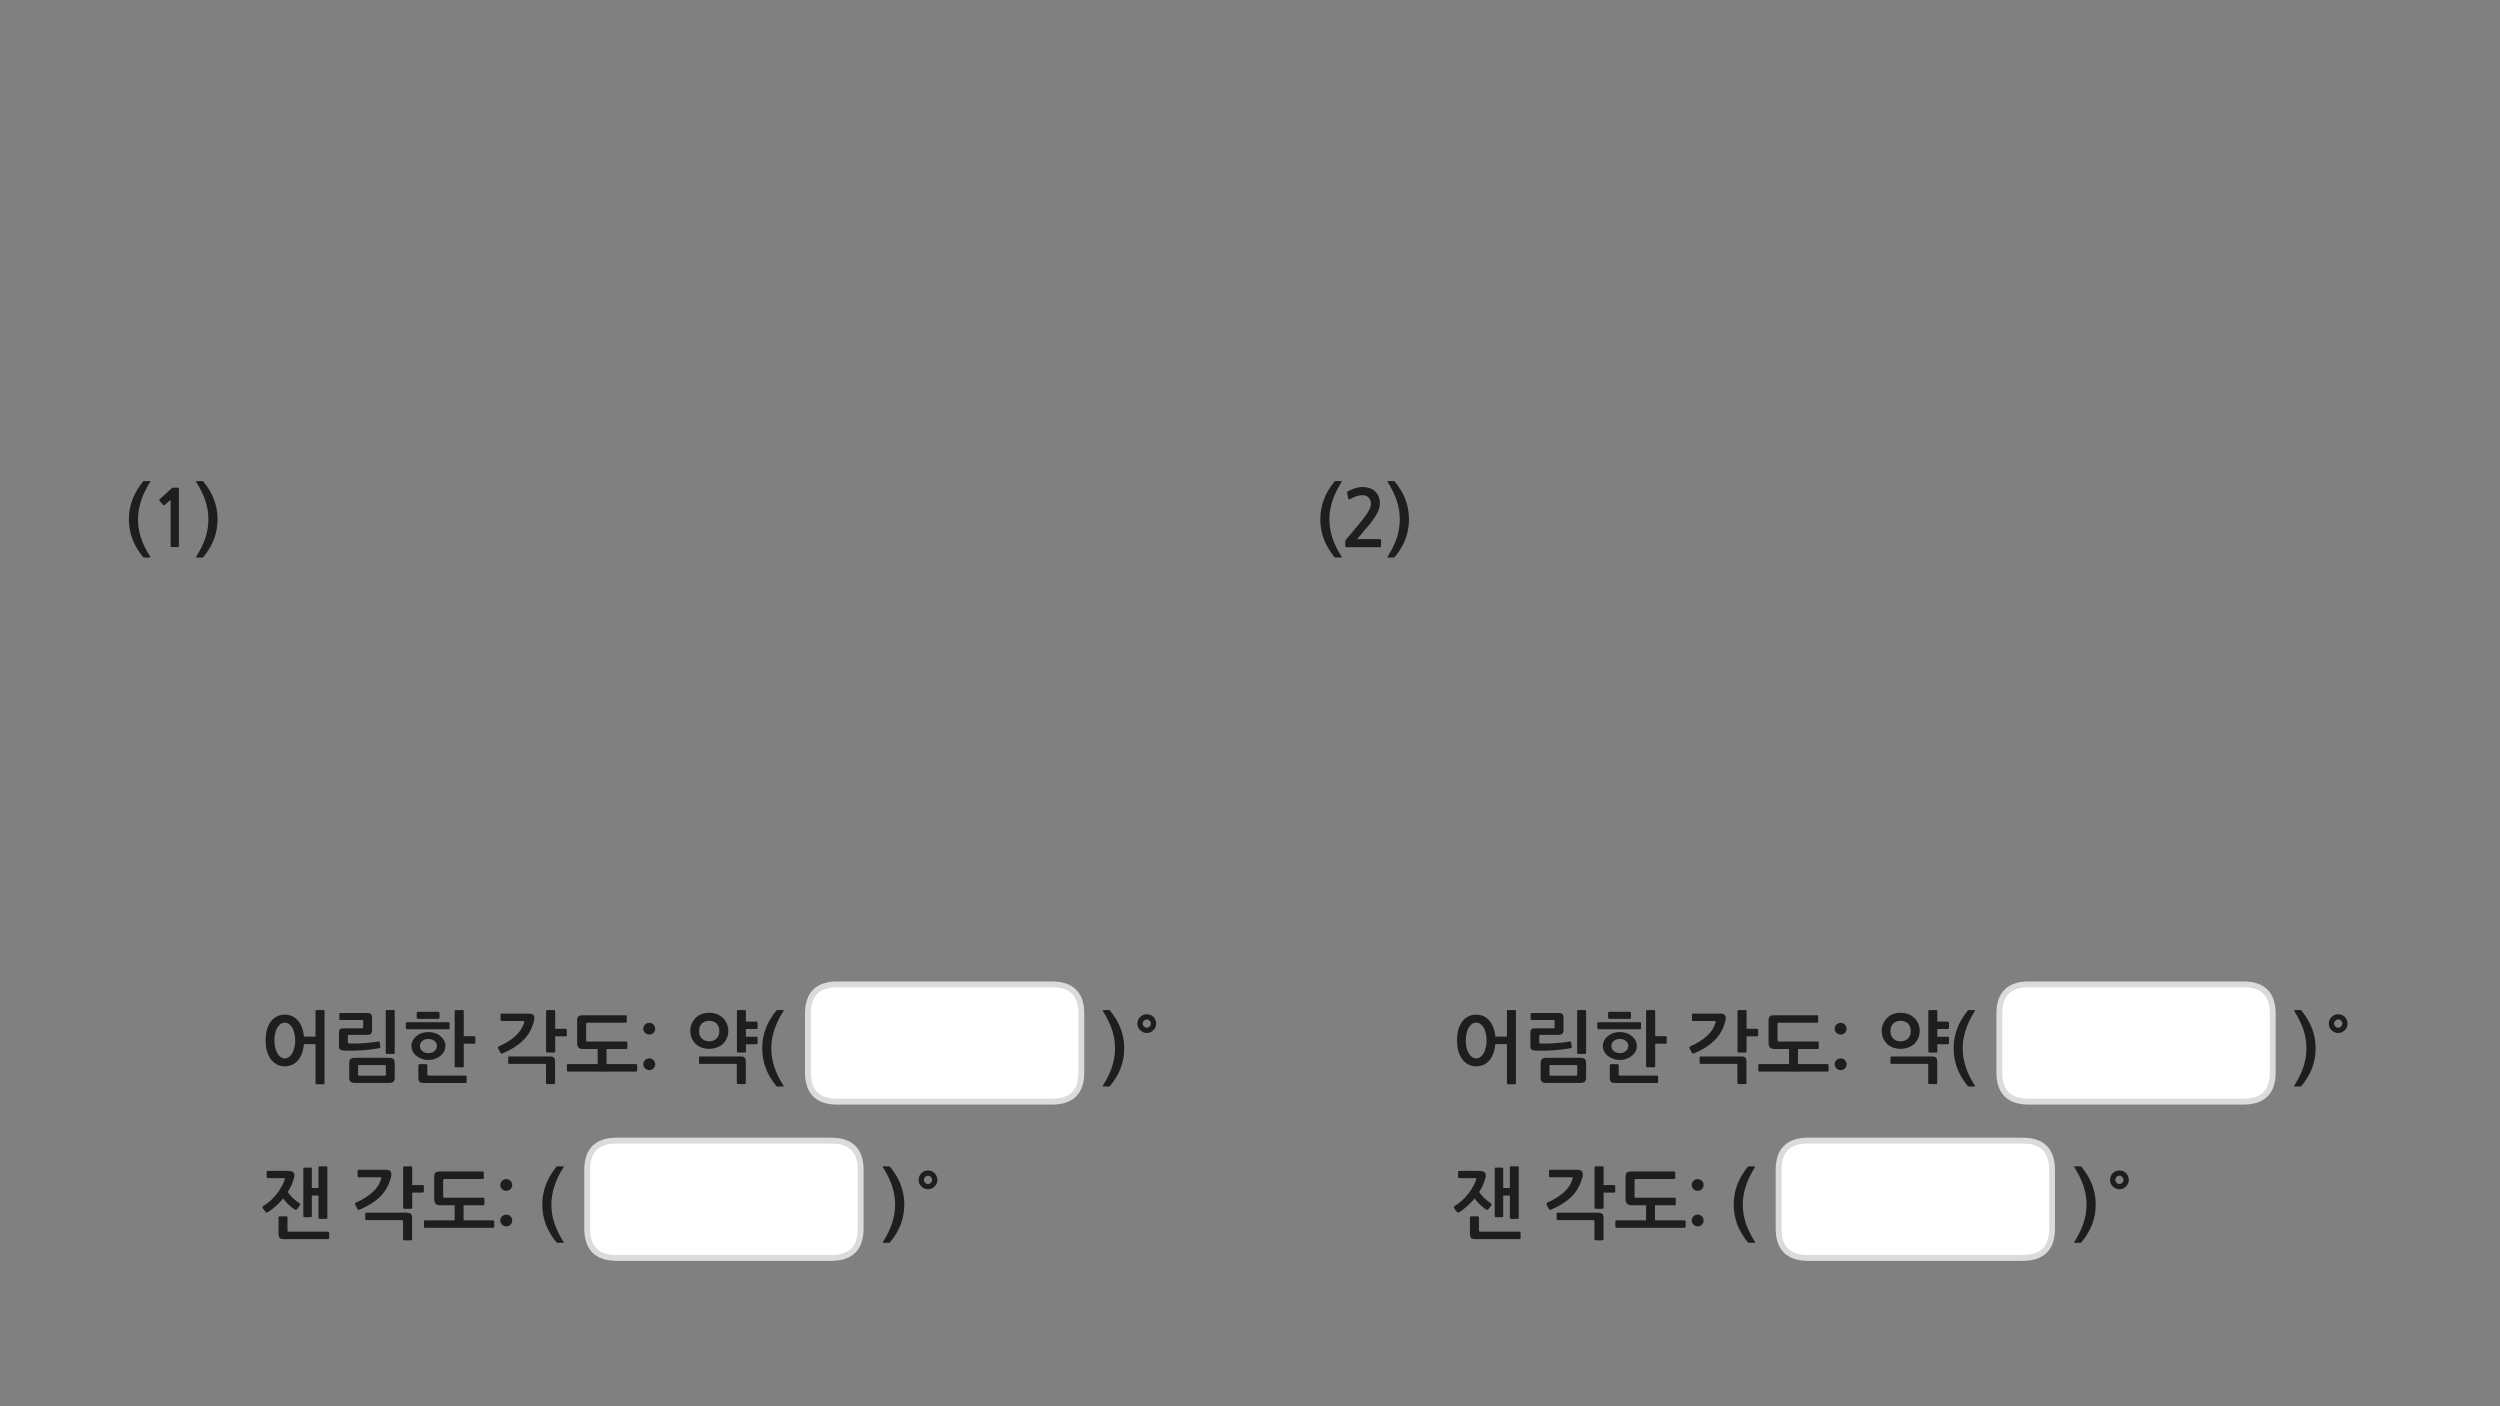 
<svg xmlns="http://www.w3.org/2000/svg" version="1.1" xmlns:xlink="http://www.w3.org/1999/xlink" preserveAspectRatio="none" x="0px" y="0px" width="1280px" height="720px" viewBox="0 0 1280 720">
<rect x="0" y="0" width="1280" height="720" fill="#808080" stroke="none"/>
<defs>
<g id="Layer4_0_FILL">
<path fill="#1E1E1E" stroke="none" d="
M 1062.3 597.15
Q 1061.8 597.15 1062.05 597.6 1065.25 602.65 1066.8 607.35 1068.3 612.05 1068.3 616.75 1068.3 621.45 1066.8 626.1 1065.3 630.8 1062.05 635.85 1061.95 636 1062 636.15 1062 636.3 1062.3 636.3
L 1065.25 636.3
Q 1065.6 636.3 1065.8 635.95 1069.6 631.3 1071.3 626.55 1073 621.8 1073 616.75 1073 611.65 1071.3 606.95 1069.6 602.2 1065.8 597.5 1065.6 597.15 1065.25 597.15
L 1062.3 597.15
M 867.05 622.8
Q 866.15 623.7 866.15 624.85 866.15 626.1 867.05 627 867.95 627.9 869.25 627.9 870.5 627.9 871.4 627 872.25 626.1 872.25 624.85 872.25 623.7 871.4 622.8 870.5 621.9 869.25 621.9 867.95 621.9 867.05 622.8
M 871.4 608.8
Q 872.25 607.9 872.25 606.75 872.25 605.5 871.4 604.6 870.5 603.7 869.25 603.7 867.95 603.7 867.05 604.6 866.15 605.5 866.15 606.75 866.15 607.9 867.05 608.8 867.95 609.7 869.25 609.7 870.5 609.7 871.4 608.8
M 895.35 597.15
Q 895.05 597.15 894.8 597.5 891.05 602.2 889.35 606.95 887.65 611.65 887.65 616.75 887.65 621.8 889.35 626.55 891.05 631.3 894.8 635.95 895.05 636.3 895.35 636.3
L 898.3 636.3
Q 898.6 636.3 898.65 636.15 898.7 636 898.55 635.85 895.3 630.8 893.8 626.1 892.3 621.45 892.3 616.75 892.3 612.05 893.85 607.35 895.35 602.65 898.55 597.6 898.85 597.15 898.3 597.15
L 895.35 597.15
M 858 616.5
L 858 613.75
Q 858 613.45 857.8 613.35 857.65 613.25 857.35 613.25
L 837.65 613.25
Q 837.2 613.25 837.05 613.1 836.9 612.9 836.9 612.55
L 836.9 604.35
Q 836.9 603.65 837.65 603.65
L 857.15 603.65
Q 857.7 603.65 857.7 603.1
L 857.7 600.3
Q 857.7 599.8 857.15 599.8
L 835.2 599.8
Q 833.65 599.8 833 600.35 832.3 600.9 832.3 602.4
L 832.3 614.05
Q 832.3 615.5 833 616.3 833.75 617.1 835.35 617.1
L 842.8 617.1 842.8 624.8 827.65 624.8
Q 827.35 624.8 827.2 624.95 827.05 625.15 827.05 625.4
L 827.05 628.05
Q 827.05 628.25 827.2 628.45 827.35 628.65 827.65 628.65
L 862.45 628.65
Q 862.65 628.65 862.85 628.45 863.05 628.25 863.05 628.05
L 863.05 625.4
Q 863.05 625.2 862.85 625 862.65 624.8 862.45 624.8
L 847.35 624.8 847.35 617.1 857.5 617.1
Q 857.7 617.1 857.85 616.95 858 616.8 858 616.5
M 821.05 597.7
Q 821.05 597.15 820.45 597.15
L 816.95 597.15
Q 816.75 597.15 816.55 597.3 816.4 597.45 816.4 597.7
L 816.4 618.3
Q 816.4 618.55 816.55 618.7 816.75 618.9 816.95 618.9
L 820.45 618.9
Q 821.05 618.9 821.05 618.35
L 821.05 610.6 826.4 610.6
Q 826.65 610.6 826.85 610.45 827 610.3 827 610.1
L 827 607.3
Q 827 607.1 826.85 606.95 826.65 606.75 826.4 606.75
L 821.05 606.75 821.05 597.7
M 797.15 624.6
Q 797.35 624.7 797.55 624.7
L 815.6 624.7
Q 816.05 624.7 816.2 624.85 816.35 624.95 816.35 625.4
L 816.35 634.5
Q 816.35 634.7 816.55 634.85 816.75 635.05 817 635.05
L 820.4 635.05
Q 820.6 635.05 820.8 634.85 821 634.7 821 634.5
L 821 623.7
Q 821 622.15 820.4 621.5 819.8 620.9 818.3 620.9
L 797.55 620.9
Q 797.35 620.9 797.15 621 797 621.1 797 621.4
L 797 624.25
Q 797 624.45 797.15 624.6
M 804.5 602.75
Q 805.25 602.75 805.25 603 805.25 603.25 805.05 603.9 803.95 607.55 800.6 610.55 797.2 613.55 792.3 615.7 791.85 615.9 791.8 616.2 791.75 616.5 791.9 616.85
L 792.95 618.9
Q 793.25 619.7 794.2 619.3 800.55 616.65 804.5 612.8 808.5 608.9 810 603.4 810.05 603.25 810.15 603 810.2 602.75 810.25 602.45 810.3 602.1 810.35 601.85 810.4 601.5 810.4 601.35 810.4 600.1 809.7 599.5 809 598.95 807.2 598.95
L 793.65 598.95
Q 793.1 598.95 793.1 599.5
L 793.1 602.15
Q 793.1 602.4 793.25 602.6 793.35 602.75 793.65 602.75
L 804.5 602.75
M 760.65 602.45
Q 760.75 602 760.75 601.65 760.75 599.5 757.4 599.5
L 747.05 599.5
Q 746.55 599.5 746.55 600.1
L 746.55 602.6
Q 746.55 602.85 746.7 603 746.85 603.2 747 603.2
L 755.2 603.2
Q 755.65 603.2 755.8 603.35 755.95 603.55 755.75 604.05 755.2 605.7 754.2 607.5 753.2 609.35 751.85 611.1 750.45 612.9 748.7 614.55 746.9 616.2 744.75 617.5 744.4 617.75 744.4 618.05 744.35 618.4 744.55 618.65
L 745.95 620.5
Q 746.2 620.85 746.55 620.8 746.9 620.75 747.2 620.6 749.35 619.25 751.3 617.45 753.3 615.65 755 613.6 755.55 614.4 756.3 615.25 757 616.05 757.8 616.8 758.6 617.55 759.4 618.2 760.2 618.8 760.75 619.2 761.55 619.7 762.1 619.05
L 763.45 617.25
Q 764 616.5 763.25 616.05 762.55 615.6 761.75 614.95 760.9 614.3 760.1 613.55 759.3 612.75 758.6 611.95 757.85 611.1 757.35 610.3 758.5 608.5 759.3 606.7 760.05 604.9 760.45 603.3 760.55 602.95 760.65 602.45
M 778.55 631.1
Q 778.55 630.95 778.35 630.75 778.15 630.6 778 630.6
L 757.9 630.6
Q 757.5 630.6 757.35 630.5 757.2 630.35 757.2 629.95
L 757.2 623.35
Q 757.2 623.15 757 622.95 756.85 622.75 756.55 622.75
L 753.15 622.75
Q 752.95 622.75 752.75 622.95 752.6 623.15 752.6 623.35
L 752.6 631.6
Q 752.6 633.15 753.2 633.8 753.8 634.45 755.6 634.45
L 778 634.45
Q 778.15 634.45 778.35 634.35 778.55 634.2 778.55 633.95
L 778.55 631.1
M 773.05 597.7
L 773.05 608.25 769.65 608.25 769.65 598.3
Q 769.65 597.8 769.15 597.8
L 765.85 597.8
Q 765.3 597.8 765.3 598.3
L 765.3 622.65
Q 765.3 623.2 765.85 623.2
L 769.15 623.2
Q 769.65 623.2 769.65 622.65
L 769.65 612.1 773.05 612.1 773.05 623.55
Q 773.05 624.05 773.6 624.05
L 777.05 624.05
Q 777.6 624.05 777.6 623.55
L 777.6 597.7
Q 777.6 597.15 777.05 597.15
L 773.6 597.15
Q 773.05 597.15 773.05 597.7
M 1007.95 517.15
Q 1007.65 517.15 1007.4 517.5 1003.65 522.2 1001.95 526.95 1000.25 531.65 1000.25 536.75 1000.25 541.8 1001.95 546.55 1003.65 551.3 1007.4 555.95 1007.65 556.3 1007.95 556.3
L 1010.9 556.3
Q 1011.2 556.3 1011.25 556.15 1011.3 556 1011.15 555.85 1007.9 550.8 1006.4 546.1 1004.9 541.45 1004.9 536.75 1004.9 532.05 1006.45 527.35 1007.95 522.65 1011.15 517.6 1011.45 517.15 1010.9 517.15
L 1007.95 517.15
M 1174.9 517.15
Q 1174.4 517.15 1174.65 517.6 1177.85 522.65 1179.4 527.35 1180.9 532.05 1180.9 536.75 1180.9 541.45 1179.4 546.1 1177.9 550.8 1174.65 555.85 1174.55 556 1174.6 556.15 1174.6 556.3 1174.9 556.3
L 1177.85 556.3
Q 1178.2 556.3 1178.4 555.95 1182.2 551.3 1183.9 546.55 1185.6 541.8 1185.6 536.75 1185.6 531.65 1183.9 526.95 1182.2 522.2 1178.4 517.5 1178.2 517.15 1177.85 517.15
L 1174.9 517.15
M 991.9 517.7
Q 991.9 517.15 991.35 517.15
L 987.8 517.15
Q 987.3 517.15 987.3 517.7
L 987.3 538.3
Q 987.3 538.9 987.8 538.9
L 991.35 538.9
Q 991.9 538.9 991.9 538.35
L 991.9 534.65 997.3 534.65
Q 997.5 534.65 997.7 534.5 997.9 534.35 997.9 534.1
L 997.9 531.3
Q 997.9 531.1 997.7 530.95 997.5 530.8 997.3 530.8
L 991.9 530.8 991.9 526.85 997.3 526.85
Q 997.5 526.85 997.7 526.65 997.9 526.5 997.9 526.3
L 997.9 523.55
Q 997.9 523.3 997.7 523.2 997.5 523.05 997.3 523.05
L 991.9 523.05 991.9 517.7
M 967.9 541.4
L 967.9 544.25
Q 967.9 544.45 968.05 544.6 968.25 544.7 968.45 544.7
L 986.5 544.7
Q 986.95 544.7 987.1 544.85 987.25 544.95 987.25 545.4
L 987.25 554.5
Q 987.25 554.7 987.4 554.85 987.6 555.05 987.9 555.05
L 991.3 555.05
Q 991.5 555.05 991.65 554.85 991.85 554.7 991.85 554.5
L 991.85 543.7
Q 991.85 542.15 991.3 541.5 990.7 540.9 989.2 540.9
L 968.45 540.9
Q 968.25 540.9 968.05 541 967.9 541.1 967.9 541.4
M 963.45 527.8
Q 963.45 529.8 964.15 531.5 964.9 533.2 966.15 534.45 967.4 535.65 969.15 536.3 970.9 537 973.1 537 975.25 537 977.05 536.3 978.85 535.65 980.15 534.45 981.45 533.2 982.15 531.5 982.9 529.8 982.9 527.8 982.9 525.9 982.15 524.15 981.45 522.45 980.15 521.2 978.85 519.95 977.05 519.25 975.25 518.55 973.1 518.55 970.9 518.55 969.15 519.25 967.4 519.95 966.15 521.2 964.9 522.45 964.15 524.15 963.45 525.9 963.45 527.8
M 967.9 527.9
Q 967.9 525.5 969.35 524.05 970.8 522.65 973.1 522.65 975.45 522.65 976.9 524.05 978.3 525.5 978.3 527.9 978.3 530.3 976.9 531.75 975.45 533.15 973.1 533.15 970.8 533.15 969.35 531.75 967.9 530.3 967.9 527.9
M 944.6 542.8
Q 943.7 541.9 942.45 541.9 941.15 541.9 940.25 542.8 939.35 543.7 939.35 544.85 939.35 546.1 940.25 547 941.15 547.9 942.45 547.9 943.7 547.9 944.6 547 945.45 546.1 945.45 544.85 945.45 543.7 944.6 542.8
M 944.6 524.6
Q 943.7 523.7 942.45 523.7 941.15 523.7 940.25 524.6 939.35 525.5 939.35 526.75 939.35 527.9 940.25 528.8 941.15 529.7 942.45 529.7 943.7 529.7 944.6 528.8 945.45 527.9 945.45 526.75 945.45 525.5 944.6 524.6
M 908.4 519.8
Q 906.85 519.8 906.2 520.35 905.5 520.9 905.5 522.4
L 905.5 534.05
Q 905.5 535.5 906.2 536.3 906.95 537.1 908.55 537.1
L 916 537.1 916 544.8 900.85 544.8
Q 900.55 544.8 900.4 544.95 900.25 545.15 900.25 545.4
L 900.25 548.05
Q 900.25 548.25 900.4 548.45 900.55 548.65 900.85 548.65
L 935.65 548.65
Q 935.85 548.65 936.05 548.45 936.25 548.25 936.25 548.05
L 936.25 545.4
Q 936.25 545.2 936.05 545 935.85 544.8 935.65 544.8
L 920.55 544.8 920.55 537.1 930.7 537.1
Q 930.9 537.1 931.05 536.95 931.2 536.8 931.2 536.5
L 931.2 533.75
Q 931.2 533.45 931 533.35 930.85 533.25 930.55 533.25
L 910.85 533.25
Q 910.4 533.25 910.25 533.1 910.1 532.9 910.1 532.55
L 910.1 524.35
Q 910.1 523.65 910.85 523.65
L 930.35 523.65
Q 930.9 523.65 930.9 523.1
L 930.9 520.3
Q 930.9 519.8 930.35 519.8
L 908.4 519.8
M 870.35 541
Q 870.2 541.1 870.2 541.4
L 870.2 544.25
Q 870.2 544.45 870.35 544.6 870.55 544.7 870.75 544.7
L 888.8 544.7
Q 889.25 544.7 889.4 544.85 889.55 544.95 889.55 545.4
L 889.55 554.5
Q 889.55 554.7 889.75 554.85 889.95 555.05 890.2 555.05
L 893.6 555.05
Q 893.8 555.05 894 554.85 894.2 554.7 894.2 554.5
L 894.2 543.7
Q 894.2 542.15 893.6 541.5 893 540.9 891.5 540.9
L 870.75 540.9
Q 870.55 540.9 870.35 541
M 889.75 517.3
Q 889.6 517.45 889.6 517.7
L 889.6 538.3
Q 889.6 538.55 889.75 538.7 889.95 538.9 890.15 538.9
L 893.65 538.9
Q 894.25 538.9 894.25 538.35
L 894.25 530.6 899.6 530.6
Q 899.85 530.6 900.05 530.45 900.2 530.3 900.2 530.1
L 900.2 527.3
Q 900.2 527.1 900.05 526.95 899.85 526.75 899.6 526.75
L 894.25 526.75 894.25 517.7
Q 894.25 517.15 893.65 517.15
L 890.15 517.15
Q 889.95 517.15 889.75 517.3
M 882.9 519.5
Q 882.2 518.95 880.4 518.95
L 866.85 518.95
Q 866.3 518.95 866.3 519.5
L 866.3 522.15
Q 866.3 522.4 866.45 522.6 866.55 522.75 866.85 522.75
L 877.7 522.75
Q 878.45 522.75 878.45 523 878.45 523.25 878.25 523.9 877.15 527.55 873.8 530.55 870.4 533.55 865.5 535.7 865.05 535.9 865 536.2 864.95 536.5 865.1 536.85
L 866.15 538.9
Q 866.45 539.7 867.4 539.3 873.75 536.65 877.7 532.8 881.7 528.9 883.2 523.4 883.25 523.25 883.35 523 883.4 522.75 883.45 522.45 883.5 522.1 883.55 521.85 883.6 521.5 883.6 521.35 883.6 520.1 882.9 519.5
M 848.4 554.5
Q 848.6 554.5 848.8 554.4 848.95 554.3 848.95 554.05
L 848.95 551.2
Q 848.95 551 848.8 550.85 848.6 550.7 848.4 550.7
L 829.55 550.7
Q 829.15 550.7 828.95 550.55 828.8 550.45 828.8 550.05
L 828.8 545.5
Q 828.8 545.3 828.65 545.1 828.45 544.85 828.2 544.85
L 824.75 544.85
Q 824.6 544.85 824.4 545.1 824.2 545.3 824.2 545.5
L 824.2 551.65
Q 824.2 553.25 824.8 553.9 825.45 554.5 827.25 554.5
L 848.4 554.5
M 818 526.8
Q 818.2 527 818.4 527
L 839.6 527
Q 839.85 527 840.05 526.85 840.2 526.65 840.2 526.35
L 840.2 523.95
Q 840.2 523.7 840.05 523.55 839.85 523.35 839.6 523.35
L 818.45 523.35
Q 818.25 523.35 818 523.55 817.8 523.75 817.8 523.95
L 817.8 526.3
Q 817.8 526.6 818 526.8
M 829.35 528.4
Q 827.55 528.4 825.95 528.95 824.4 529.5 823.2 530.5 822 531.45 821.35 532.75 820.65 534.05 820.65 535.5 820.65 537.05 821.35 538.35 822 539.65 823.2 540.6 824.4 541.55 825.95 542.1 827.5 542.7 829.3 542.7 831.15 542.7 832.75 542.1 834.35 541.55 835.5 540.6 836.7 539.65 837.4 538.35 838.05 537.05 838.05 535.5 838.05 534.05 837.4 532.75 836.7 531.45 835.5 530.5 834.35 529.5 832.75 528.95 831.15 528.4 829.35 528.4
M 829.35 539.2
Q 827.45 539.2 826.2 538.1 825 537.05 825 535.5 825 534.05 826.2 533 827.45 531.95 829.35 531.95 831.25 531.95 832.5 533 833.7 534.05 833.7 535.5 833.7 537.05 832.5 538.1 831.25 539.2 829.35 539.2
M 835.05 518.7
Q 835.05 518.45 834.85 518.25 834.65 518.05 834.4 518.05
L 823.95 518.05
Q 823.8 518.05 823.55 518.2 823.35 518.35 823.35 518.7
L 823.35 521.05
Q 823.35 521.3 823.55 521.5 823.8 521.65 823.95 521.65
L 834.4 521.65
Q 834.7 521.65 834.9 521.45 835.05 521.25 835.05 521
L 835.05 518.7
M 853.4 533.9
L 853.4 531.1
Q 853.4 530.9 853.25 530.7 853.05 530.55 852.8 530.55
L 847.45 530.55 847.45 517.7
Q 847.45 517.15 846.9 517.15
L 843.35 517.15
Q 842.8 517.15 842.8 517.7
L 842.8 545.95
Q 842.8 546.45 843.35 546.45
L 846.9 546.45
Q 847.45 546.45 847.45 545.95
L 847.45 534.4 852.8 534.4
Q 853.05 534.4 853.25 534.25 853.4 534.1 853.4 533.9
M 799.95 519.25
Q 799.4 518.65 797.8 518.65
L 784.25 518.65
Q 784.05 518.65 783.9 518.8 783.7 518.9 783.7 519.1
L 783.7 521.75
Q 783.7 521.95 783.9 522.1 784.05 522.25 784.25 522.25
L 795.4 522.25
Q 795.8 522.25 795.85 522.3 795.95 522.4 795.95 522.85
L 795.95 525.9
Q 795.95 526.3 795.85 526.4 795.8 526.5 795.4 526.5
L 785.9 526.5
Q 784.6 526.5 784.05 527 783.55 527.5 783.55 528.75
L 783.55 535.45
Q 783.55 536.75 784.1 537.3 784.65 537.85 786.2 537.9 788.35 538 790.75 537.95 793.15 537.9 795.55 537.75 797.95 537.55 800.2 537.3 802.45 537 804.3 536.65 804.5 536.6 804.65 536.4 804.8 536.25 804.75 536.05
L 804.4 533.6
Q 804.35 533.35 804.15 533.3 803.9 533.25 803.7 533.25 802.05 533.55 800.2 533.75 798.4 533.95 796.45 534.1 794.55 534.25 792.6 534.3 790.65 534.35 788.85 534.3 788.1 534.3 788.1 533.6
L 788.1 530.45
Q 788.1 530.1 788.2 529.95 788.35 529.85 788.7 529.85
L 798 529.85
Q 799.25 529.85 799.85 529.35 800.5 528.75 800.5 527.3
L 800.5 521.3
Q 800.5 519.85 799.95 519.25
M 812.1 551.65
L 812.1 544.5
Q 812.1 542.9 811.45 542.25 810.85 541.6 809 541.6
L 791.65 541.6
Q 790.1 541.6 789.45 542.25 788.8 542.9 788.8 544.45
L 788.8 551.6
Q 788.8 553.15 789.4 553.8 790.05 554.45 791.8 554.45
L 809.25 554.45
Q 810.8 554.45 811.45 553.8 812.1 553.15 812.1 551.65
M 807.55 545.8
L 807.55 550.25
Q 807.55 550.6 807.45 550.7 807.35 550.75 807 550.75
L 793.85 550.75
Q 793.55 550.75 793.45 550.7 793.35 550.6 793.35 550.25
L 793.35 545.75
Q 793.35 545.45 793.45 545.35 793.55 545.3 793.85 545.3
L 807 545.3
Q 807.3 545.3 807.45 545.4 807.55 545.5 807.55 545.8
M 812.1 539.05
L 812.1 517.7
Q 812.1 517.15 811.6 517.15
L 808 517.15
Q 807.5 517.15 807.5 517.7
L 807.5 539.05
Q 807.5 539.6 808 539.6
L 811.6 539.6
Q 812.1 539.6 812.1 539.05
M 776.15 517.7
Q 776.15 517.15 775.6 517.15
L 772.05 517.15
Q 771.55 517.15 771.55 517.7
L 771.55 530.75 765.6 530.75
Q 765.4 528.2 764.6 526.1 763.85 524.05 762.6 522.6 761.35 521.1 759.6 520.3 757.9 519.5 755.75 519.5 753.5 519.5 751.7 520.45 749.85 521.4 748.6 523.1 747.35 524.85 746.65 527.3 746 529.7 746 532.75 746 535.65 746.65 538.1 747.35 540.5 748.6 542.25 749.85 544 751.7 544.95 753.5 545.95 755.75 545.95 757.9 545.95 759.6 545.15 761.35 544.35 762.6 542.9 763.85 541.4 764.6 539.3 765.4 537.2 765.6 534.6
L 771.55 534.6 771.55 554.6
Q 771.55 555.15 772.05 555.15
L 775.6 555.15
Q 776.15 555.15 776.15 554.6
L 776.15 517.7
M 759.75 526.3
Q 760.4 527.55 760.75 529.25 761.15 530.9 761.15 532.75 761.15 534.5 760.75 536.2 760.4 537.85 759.75 539.1 759.05 540.35 758.05 541.1 757.05 541.9 755.75 541.9 754.55 541.9 753.55 541.1 752.6 540.35 751.9 539.1 751.2 537.85 750.85 536.2 750.5 534.5 750.5 532.75 750.5 530.9 750.85 529.25 751.2 527.55 751.9 526.3 752.6 525.1 753.55 524.35 754.55 523.6 755.75 523.6 757.05 523.6 758.05 524.35 759.05 525.1 759.75 526.3
M 452.3 597.15
Q 451.8 597.15 452.05 597.6 455.25 602.65 456.8 607.35 458.3 612.05 458.3 616.75 458.3 621.45 456.8 626.1 455.3 630.8 452.05 635.85 451.95 636 452 636.15 452 636.3 452.3 636.3
L 455.25 636.3
Q 455.6 636.3 455.8 635.95 459.6 631.3 461.3 626.55 463 621.8 463 616.75 463 611.65 461.3 606.95 459.6 602.2 455.8 597.5 455.6 597.15 455.25 597.15
L 452.3 597.15
M 257.05 627
Q 257.95 627.9 259.25 627.9 260.5 627.9 261.4 627 262.25 626.1 262.25 624.85 262.25 623.7 261.4 622.8 260.5 621.9 259.25 621.9 257.95 621.9 257.05 622.8 256.15 623.7 256.15 624.85 256.15 626.1 257.05 627
M 261.4 604.6
Q 260.5 603.7 259.25 603.7 257.95 603.7 257.05 604.6 256.15 605.5 256.15 606.75 256.15 607.9 257.05 608.8 257.95 609.7 259.25 609.7 260.5 609.7 261.4 608.8 262.25 607.9 262.25 606.75 262.25 605.5 261.4 604.6
M 285.35 597.15
Q 285.05 597.15 284.8 597.5 281.05 602.2 279.35 606.95 277.65 611.65 277.65 616.75 277.65 621.8 279.35 626.55 281.05 631.3 284.8 635.95 285.05 636.3 285.35 636.3
L 288.3 636.3
Q 288.6 636.3 288.65 636.15 288.7 636 288.55 635.85 285.3 630.8 283.8 626.1 282.3 621.45 282.3 616.75 282.3 612.05 283.85 607.35 285.35 602.65 288.55 597.6 288.85 597.15 288.3 597.15
L 285.35 597.15
M 248 616.5
L 248 613.75
Q 248 613.45 247.8 613.35 247.65 613.25 247.35 613.25
L 227.65 613.25
Q 227.2 613.25 227.05 613.1 226.9 612.9 226.9 612.55
L 226.9 604.35
Q 226.9 603.65 227.65 603.65
L 247.15 603.65
Q 247.7 603.65 247.7 603.1
L 247.7 600.3
Q 247.7 599.8 247.15 599.8
L 225.2 599.8
Q 223.65 599.8 223 600.35 222.3 600.9 222.3 602.4
L 222.3 614.05
Q 222.3 615.5 223 616.3 223.75 617.1 225.35 617.1
L 232.8 617.1 232.8 624.8 217.65 624.8
Q 217.35 624.8 217.2 624.95 217.05 625.15 217.05 625.4
L 217.05 628.05
Q 217.05 628.25 217.2 628.45 217.35 628.65 217.65 628.65
L 252.45 628.65
Q 252.65 628.65 252.85 628.45 253.05 628.25 253.05 628.05
L 253.05 625.4
Q 253.05 625.2 252.85 625 252.65 624.8 252.45 624.8
L 237.35 624.8 237.35 617.1 247.5 617.1
Q 247.7 617.1 247.85 616.95 248 616.8 248 616.5
M 194.5 602.75
Q 195.25 602.75 195.25 603 195.25 603.25 195.05 603.9 193.95 607.55 190.6 610.55 187.2 613.55 182.3 615.7 181.85 615.9 181.8 616.2 181.75 616.5 181.9 616.85
L 182.95 618.9
Q 183.25 619.7 184.2 619.3 190.55 616.65 194.5 612.8 198.5 608.9 200 603.4 200.05 603.25 200.15 603 200.2 602.75 200.25 602.45 200.3 602.1 200.35 601.85 200.4 601.5 200.4 601.35 200.4 600.1 199.7 599.5 199 598.95 197.2 598.95
L 183.65 598.95
Q 183.1 598.95 183.1 599.5
L 183.1 602.15
Q 183.1 602.4 183.25 602.6 183.35 602.75 183.65 602.75
L 194.5 602.75
M 211 623.7
Q 211 622.15 210.4 621.5 209.8 620.9 208.3 620.9
L 187.55 620.9
Q 187.35 620.9 187.15 621 187 621.1 187 621.4
L 187 624.25
Q 187 624.45 187.15 624.6 187.35 624.7 187.55 624.7
L 205.6 624.7
Q 206.05 624.7 206.2 624.85 206.35 624.95 206.35 625.4
L 206.35 634.5
Q 206.35 634.7 206.55 634.85 206.75 635.05 207 635.05
L 210.4 635.05
Q 210.6 635.05 210.8 634.85 211 634.7 211 634.5
L 211 623.7
M 211.05 597.7
Q 211.05 597.15 210.45 597.15
L 206.95 597.15
Q 206.75 597.15 206.55 597.3 206.4 597.45 206.4 597.7
L 206.4 618.3
Q 206.4 618.55 206.55 618.7 206.75 618.9 206.95 618.9
L 210.45 618.9
Q 211.05 618.9 211.05 618.35
L 211.05 610.6 216.4 610.6
Q 216.65 610.6 216.85 610.45 217 610.3 217 610.1
L 217 607.3
Q 217 607.1 216.85 606.95 216.65 606.75 216.4 606.75
L 211.05 606.75 211.05 597.7
M 146.55 622.75
L 143.15 622.75
Q 142.95 622.75 142.75 622.95 142.6 623.15 142.6 623.35
L 142.6 631.6
Q 142.6 633.15 143.2 633.8 143.8 634.45 145.6 634.45
L 168 634.45
Q 168.15 634.45 168.35 634.35 168.55 634.2 168.55 633.95
L 168.55 631.1
Q 168.55 630.95 168.35 630.75 168.15 630.6 168 630.6
L 147.9 630.6
Q 147.5 630.6 147.35 630.5 147.2 630.35 147.2 629.95
L 147.2 623.35
Q 147.2 623.15 147 622.95 146.85 622.75 146.55 622.75
M 150.45 603.3
Q 150.55 602.95 150.65 602.45 150.75 602 150.75 601.65 150.75 599.5 147.4 599.5
L 137.05 599.5
Q 136.55 599.5 136.55 600.1
L 136.55 602.6
Q 136.55 602.85 136.7 603 136.85 603.2 137 603.2
L 145.2 603.2
Q 145.65 603.2 145.8 603.35 145.95 603.55 145.75 604.05 145.2 605.7 144.2 607.5 143.2 609.35 141.85 611.1 140.45 612.9 138.7 614.55 136.9 616.2 134.75 617.5 134.4 617.75 134.4 618.05 134.35 618.4 134.55 618.65
L 135.95 620.5
Q 136.2 620.85 136.55 620.8 136.9 620.75 137.2 620.6 139.35 619.25 141.3 617.45 143.3 615.65 145 613.6 145.55 614.4 146.3 615.25 147 616.05 147.8 616.8 148.6 617.55 149.4 618.2 150.2 618.8 150.75 619.2 151.55 619.7 152.1 619.05
L 153.45 617.25
Q 154 616.5 153.25 616.05 152.55 615.6 151.75 614.95 150.9 614.3 150.1 613.55 149.3 612.75 148.6 611.95 147.85 611.1 147.35 610.3 148.5 608.5 149.3 606.7 150.05 604.9 150.45 603.3
M 159.65 598.3
Q 159.65 597.8 159.15 597.8
L 155.85 597.8
Q 155.3 597.8 155.3 598.3
L 155.3 622.65
Q 155.3 623.2 155.85 623.2
L 159.15 623.2
Q 159.65 623.2 159.65 622.65
L 159.65 612.1 163.05 612.1 163.05 623.55
Q 163.05 624.05 163.6 624.05
L 167.05 624.05
Q 167.6 624.05 167.6 623.55
L 167.6 597.7
Q 167.6 597.15 167.05 597.15
L 163.6 597.15
Q 163.05 597.15 163.05 597.7
L 163.05 608.25 159.65 608.25 159.65 598.3
M 397.95 517.15
Q 397.65 517.15 397.4 517.5 393.65 522.2 391.95 526.95 390.25 531.65 390.25 536.75 390.25 541.8 391.95 546.55 393.65 551.3 397.4 555.95 397.65 556.3 397.95 556.3
L 400.9 556.3
Q 401.2 556.3 401.25 556.15 401.3 556 401.15 555.85 397.9 550.8 396.4 546.1 394.9 541.45 394.9 536.75 394.9 532.05 396.45 527.35 397.95 522.65 401.15 517.6 401.45 517.15 400.9 517.15
L 397.95 517.15
M 564.9 517.15
Q 564.4 517.15 564.65 517.6 567.85 522.65 569.4 527.35 570.9 532.05 570.9 536.75 570.9 541.45 569.4 546.1 567.9 550.8 564.65 555.85 564.55 556 564.6 556.15 564.6 556.3 564.9 556.3
L 567.85 556.3
Q 568.2 556.3 568.4 555.95 572.2 551.3 573.9 546.55 575.6 541.8 575.6 536.75 575.6 531.65 573.9 526.95 572.2 522.2 568.4 517.5 568.2 517.15 567.85 517.15
L 564.9 517.15
M 381.3 541.5
Q 380.7 540.9 379.2 540.9
L 358.45 540.9
Q 358.25 540.9 358.05 541 357.9 541.1 357.9 541.4
L 357.9 544.25
Q 357.9 544.45 358.05 544.6 358.25 544.7 358.45 544.7
L 376.5 544.7
Q 376.95 544.7 377.1 544.85 377.25 544.95 377.25 545.4
L 377.25 554.5
Q 377.25 554.7 377.4 554.85 377.6 555.05 377.9 555.05
L 381.3 555.05
Q 381.5 555.05 381.65 554.85 381.85 554.7 381.85 554.5
L 381.85 543.7
Q 381.85 542.15 381.3 541.5
M 372.9 527.8
Q 372.9 525.9 372.15 524.15 371.45 522.45 370.15 521.2 368.85 519.95 367.05 519.25 365.25 518.55 363.1 518.55 360.9 518.55 359.15 519.25 357.4 519.95 356.15 521.2 354.9 522.45 354.15 524.15 353.45 525.9 353.45 527.8 353.45 529.8 354.15 531.5 354.9 533.2 356.15 534.45 357.4 535.65 359.15 536.3 360.9 537 363.1 537 365.25 537 367.05 536.3 368.85 535.65 370.15 534.45 371.45 533.2 372.15 531.5 372.9 529.8 372.9 527.8
M 368.3 527.9
Q 368.3 530.3 366.9 531.75 365.45 533.15 363.1 533.15 360.8 533.15 359.35 531.75 357.9 530.3 357.9 527.9 357.9 525.5 359.35 524.05 360.8 522.65 363.1 522.65 365.45 522.65 366.9 524.05 368.3 525.5 368.3 527.9
M 381.9 517.7
Q 381.9 517.15 381.35 517.15
L 377.8 517.15
Q 377.3 517.15 377.3 517.7
L 377.3 538.3
Q 377.3 538.9 377.8 538.9
L 381.35 538.9
Q 381.9 538.9 381.9 538.35
L 381.9 534.65 387.3 534.65
Q 387.5 534.65 387.7 534.5 387.9 534.35 387.9 534.1
L 387.9 531.3
Q 387.9 531.1 387.7 530.95 387.5 530.8 387.3 530.8
L 381.9 530.8 381.9 526.85 387.3 526.85
Q 387.5 526.85 387.7 526.65 387.9 526.5 387.9 526.3
L 387.9 523.55
Q 387.9 523.3 387.7 523.2 387.5 523.05 387.3 523.05
L 381.9 523.05 381.9 517.7
M 332.45 541.9
Q 331.15 541.9 330.25 542.8 329.35 543.7 329.35 544.85 329.35 546.1 330.25 547 331.15 547.9 332.45 547.9 333.7 547.9 334.6 547 335.45 546.1 335.45 544.85 335.45 543.7 334.6 542.8 333.7 541.9 332.45 541.9
M 335.45 526.75
Q 335.45 525.5 334.6 524.6 333.7 523.7 332.45 523.7 331.15 523.7 330.25 524.6 329.35 525.5 329.35 526.75 329.35 527.9 330.25 528.8 331.15 529.7 332.45 529.7 333.7 529.7 334.6 528.8 335.45 527.9 335.45 526.75
M 298.4 519.8
Q 296.85 519.8 296.2 520.35 295.5 520.9 295.5 522.4
L 295.5 534.05
Q 295.5 535.5 296.2 536.3 296.95 537.1 298.55 537.1
L 306 537.1 306 544.8 290.85 544.8
Q 290.55 544.8 290.4 544.95 290.25 545.15 290.25 545.4
L 290.25 548.05
Q 290.25 548.25 290.4 548.45 290.55 548.65 290.85 548.65
L 325.65 548.65
Q 325.85 548.65 326.05 548.45 326.25 548.25 326.25 548.05
L 326.25 545.4
Q 326.25 545.2 326.05 545 325.85 544.8 325.65 544.8
L 310.55 544.8 310.55 537.1 320.7 537.1
Q 320.9 537.1 321.05 536.95 321.2 536.8 321.2 536.5
L 321.2 533.75
Q 321.2 533.45 321 533.35 320.85 533.25 320.55 533.25
L 300.85 533.25
Q 300.4 533.25 300.25 533.1 300.1 532.9 300.1 532.55
L 300.1 524.35
Q 300.1 523.65 300.85 523.65
L 320.35 523.65
Q 320.9 523.65 320.9 523.1
L 320.9 520.3
Q 320.9 519.8 320.35 519.8
L 298.4 519.8
M 272.9 519.5
Q 272.2 518.95 270.4 518.95
L 256.85 518.95
Q 256.3 518.95 256.3 519.5
L 256.3 522.15
Q 256.3 522.4 256.45 522.6 256.55 522.75 256.85 522.75
L 267.7 522.75
Q 268.45 522.75 268.45 523 268.45 523.25 268.25 523.9 267.15 527.55 263.8 530.55 260.4 533.55 255.5 535.7 255.05 535.9 255 536.2 254.95 536.5 255.1 536.85
L 256.15 538.9
Q 256.45 539.7 257.4 539.3 263.75 536.65 267.7 532.8 271.7 528.9 273.2 523.4 273.25 523.25 273.35 523 273.4 522.75 273.45 522.45 273.5 522.1 273.55 521.85 273.6 521.5 273.6 521.35 273.6 520.1 272.9 519.5
M 284.2 543.7
Q 284.2 542.15 283.6 541.5 283 540.9 281.5 540.9
L 260.75 540.9
Q 260.55 540.9 260.35 541 260.2 541.1 260.2 541.4
L 260.2 544.25
Q 260.2 544.45 260.35 544.6 260.55 544.7 260.75 544.7
L 278.8 544.7
Q 279.25 544.7 279.4 544.85 279.55 544.95 279.55 545.4
L 279.55 554.5
Q 279.55 554.7 279.75 554.85 279.95 555.05 280.2 555.05
L 283.6 555.05
Q 283.8 555.05 284 554.85 284.2 554.7 284.2 554.5
L 284.2 543.7
M 284.25 517.7
Q 284.25 517.15 283.65 517.15
L 280.15 517.15
Q 279.95 517.15 279.75 517.3 279.6 517.45 279.6 517.7
L 279.6 538.3
Q 279.6 538.55 279.75 538.7 279.95 538.9 280.15 538.9
L 283.65 538.9
Q 284.25 538.9 284.25 538.35
L 284.25 530.6 289.6 530.6
Q 289.85 530.6 290.05 530.45 290.2 530.3 290.2 530.1
L 290.2 527.3
Q 290.2 527.1 290.05 526.95 289.85 526.75 289.6 526.75
L 284.25 526.75 284.25 517.7
M 238.95 554.05
L 238.95 551.2
Q 238.95 551 238.8 550.85 238.6 550.7 238.4 550.7
L 219.55 550.7
Q 219.15 550.7 218.95 550.55 218.8 550.45 218.8 550.05
L 218.8 545.5
Q 218.8 545.3 218.65 545.1 218.45 544.85 218.2 544.85
L 214.75 544.85
Q 214.6 544.85 214.4 545.1 214.2 545.3 214.2 545.5
L 214.2 551.65
Q 214.2 553.25 214.8 553.9 215.45 554.5 217.25 554.5
L 238.4 554.5
Q 238.6 554.5 238.8 554.4 238.95 554.3 238.95 554.05
M 208.45 523.35
Q 208.25 523.35 208 523.55 207.8 523.75 207.8 523.95
L 207.8 526.3
Q 207.8 526.6 208 526.8 208.2 527 208.4 527
L 229.6 527
Q 229.85 527 230.05 526.85 230.2 526.65 230.2 526.35
L 230.2 523.95
Q 230.2 523.7 230.05 523.55 229.85 523.35 229.6 523.35
L 208.45 523.35
M 219.35 528.4
Q 217.55 528.4 215.95 528.95 214.4 529.5 213.2 530.5 212 531.45 211.35 532.75 210.65 534.05 210.65 535.5 210.65 537.05 211.35 538.35 212 539.65 213.2 540.6 214.4 541.55 215.95 542.1 217.5 542.7 219.3 542.7 221.15 542.7 222.75 542.1 224.35 541.55 225.5 540.6 226.7 539.65 227.4 538.35 228.05 537.05 228.05 535.5 228.05 534.05 227.4 532.75 226.7 531.45 225.5 530.5 224.35 529.5 222.75 528.95 221.15 528.4 219.35 528.4
M 222.5 538.1
Q 221.25 539.2 219.35 539.2 217.45 539.2 216.2 538.1 215 537.05 215 535.5 215 534.05 216.2 533 217.45 531.95 219.35 531.95 221.25 531.95 222.5 533 223.7 534.05 223.7 535.5 223.7 537.05 222.5 538.1
M 225.05 518.7
Q 225.05 518.45 224.85 518.25 224.65 518.05 224.4 518.05
L 213.95 518.05
Q 213.8 518.05 213.55 518.2 213.35 518.35 213.35 518.7
L 213.35 521.05
Q 213.35 521.3 213.55 521.5 213.8 521.65 213.95 521.65
L 224.4 521.65
Q 224.7 521.65 224.9 521.45 225.05 521.25 225.05 521
L 225.05 518.7
M 237.45 517.7
Q 237.45 517.15 236.9 517.15
L 233.35 517.15
Q 232.8 517.15 232.8 517.7
L 232.8 545.95
Q 232.8 546.45 233.35 546.45
L 236.9 546.45
Q 237.45 546.45 237.45 545.95
L 237.45 534.4 242.8 534.4
Q 243.05 534.4 243.25 534.25 243.4 534.1 243.4 533.9
L 243.4 531.1
Q 243.4 530.9 243.25 530.7 243.05 530.55 242.8 530.55
L 237.45 530.55 237.45 517.7
M 179.45 542.25
Q 178.8 542.9 178.8 544.45
L 178.8 551.6
Q 178.8 553.15 179.4 553.8 180.05 554.45 181.8 554.45
L 199.25 554.45
Q 200.8 554.45 201.45 553.8 202.1 553.15 202.1 551.65
L 202.1 544.5
Q 202.1 542.9 201.45 542.25 200.85 541.6 199 541.6
L 181.65 541.6
Q 180.1 541.6 179.45 542.25
M 197.55 545.8
L 197.55 550.25
Q 197.55 550.6 197.45 550.7 197.35 550.75 197 550.75
L 183.85 550.75
Q 183.55 550.75 183.45 550.7 183.35 550.6 183.35 550.25
L 183.35 545.75
Q 183.35 545.45 183.45 545.35 183.55 545.3 183.85 545.3
L 197 545.3
Q 197.3 545.3 197.45 545.4 197.55 545.5 197.55 545.8
M 189.95 519.25
Q 189.4 518.65 187.8 518.65
L 174.25 518.65
Q 174.05 518.65 173.9 518.8 173.7 518.9 173.7 519.1
L 173.7 521.75
Q 173.7 521.95 173.9 522.1 174.05 522.25 174.25 522.25
L 185.4 522.25
Q 185.8 522.25 185.85 522.3 185.95 522.4 185.95 522.85
L 185.95 525.9
Q 185.95 526.3 185.85 526.4 185.8 526.5 185.4 526.5
L 175.9 526.5
Q 174.6 526.5 174.05 527 173.55 527.5 173.55 528.75
L 173.55 535.45
Q 173.55 536.75 174.1 537.3 174.65 537.85 176.2 537.9 178.35 538 180.75 537.95 183.15 537.9 185.55 537.75 187.95 537.55 190.2 537.3 192.45 537 194.3 536.65 194.5 536.6 194.65 536.4 194.8 536.25 194.75 536.05
L 194.4 533.6
Q 194.35 533.35 194.15 533.3 193.9 533.25 193.7 533.25 192.05 533.55 190.2 533.75 188.4 533.95 186.45 534.1 184.55 534.25 182.6 534.3 180.65 534.35 178.85 534.3 178.1 534.3 178.1 533.6
L 178.1 530.45
Q 178.1 530.1 178.2 529.95 178.35 529.85 178.7 529.85
L 188 529.85
Q 189.25 529.85 189.85 529.35 190.5 528.75 190.5 527.3
L 190.5 521.3
Q 190.5 519.85 189.95 519.25
M 202.1 517.7
Q 202.1 517.15 201.6 517.15
L 198 517.15
Q 197.5 517.15 197.5 517.7
L 197.5 539.05
Q 197.5 539.6 198 539.6
L 201.6 539.6
Q 202.1 539.6 202.1 539.05
L 202.1 517.7
M 166.15 517.7
Q 166.15 517.15 165.6 517.15
L 162.05 517.15
Q 161.55 517.15 161.55 517.7
L 161.55 530.75 155.6 530.75
Q 155.4 528.2 154.6 526.1 153.85 524.05 152.6 522.6 151.35 521.1 149.6 520.3 147.9 519.5 145.75 519.5 143.5 519.5 141.7 520.45 139.85 521.4 138.6 523.1 137.35 524.85 136.65 527.3 136 529.7 136 532.75 136 535.65 136.65 538.1 137.35 540.5 138.6 542.25 139.85 544 141.7 544.95 143.5 545.95 145.75 545.95 147.9 545.95 149.6 545.15 151.35 544.35 152.6 542.9 153.85 541.4 154.6 539.3 155.4 537.2 155.6 534.6
L 161.55 534.6 161.55 554.6
Q 161.55 555.15 162.05 555.15
L 165.6 555.15
Q 166.15 555.15 166.15 554.6
L 166.15 517.7
M 140.85 536.2
Q 140.5 534.5 140.5 532.75 140.5 530.9 140.85 529.25 141.2 527.55 141.9 526.3 142.6 525.1 143.55 524.35 144.55 523.6 145.75 523.6 147.05 523.6 148.05 524.35 149.05 525.1 149.75 526.3 150.4 527.55 150.75 529.25 151.15 530.9 151.15 532.75 151.15 534.5 150.75 536.2 150.4 537.85 149.75 539.1 149.05 540.35 148.05 541.1 147.05 541.9 145.75 541.9 144.55 541.9 143.55 541.1 142.6 540.35 141.9 539.1 141.2 537.85 140.85 536.2
M 479.95 604.05
Q 479.95 603.1 479.55 602.2 479.2 601.3 478.55 600.7 477.9 600.05 477.05 599.65 476.15 599.3 475.15 599.3 474.15 599.3 473.25 599.65 472.4 600.05 471.75 600.7 471.1 601.3 470.7 602.2 470.35 603.1 470.35 604.05 470.35 605.1 470.7 605.95 471.1 606.85 471.75 607.45 472.4 608.1 473.25 608.5 474.15 608.9 475.15 608.9 476.15 608.9 477.05 608.5 477.9 608.1 478.55 607.45 479.2 606.85 479.55 605.95 479.95 605.1 479.95 604.05
M 477.25 604.05
Q 477.25 604.9 476.6 605.55 476 606.2 475.15 606.2 474.3 606.2 473.7 605.55 473.05 604.9 473.05 604.05 473.05 603.25 473.7 602.6 474.3 601.95 475.15 601.95 476 601.95 476.6 602.6 477.25 603.25 477.25 604.05
M 587.15 519.3
Q 586.15 519.3 585.25 519.65 584.4 520.05 583.75 520.7 583.1 521.3 582.7 522.2 582.35 523.1 582.35 524.05 582.35 525.1 582.7 525.95 583.1 526.85 583.75 527.45 584.4 528.1 585.25 528.5 586.15 528.9 587.15 528.9 588.15 528.9 589.05 528.5 589.9 528.1 590.55 527.45 591.2 526.85 591.55 525.95 591.95 525.1 591.95 524.05 591.95 523.1 591.55 522.2 591.2 521.3 590.55 520.7 589.9 520.05 589.05 519.65 588.15 519.3 587.15 519.3
M 585.7 522.6
Q 586.3 521.95 587.15 521.95 588 521.95 588.6 522.6 589.25 523.25 589.25 524.05 589.25 524.9 588.6 525.55 588 526.2 587.15 526.2 586.3 526.2 585.7 525.55 585.05 524.9 585.05 524.05 585.05 523.25 585.7 522.6
M 1087.05 599.65
Q 1086.15 599.3 1085.15 599.3 1084.15 599.3 1083.25 599.65 1082.4 600.05 1081.75 600.7 1081.1 601.3 1080.7 602.2 1080.35 603.1 1080.35 604.05 1080.35 605.1 1080.7 605.95 1081.1 606.85 1081.75 607.45 1082.4 608.1 1083.25 608.5 1084.15 608.9 1085.15 608.9 1086.15 608.9 1087.05 608.5 1087.9 608.1 1088.55 607.45 1089.2 606.85 1089.55 605.95 1089.95 605.1 1089.95 604.05 1089.95 603.1 1089.55 602.2 1089.2 601.3 1088.55 600.7 1087.9 600.05 1087.05 599.65
M 1086.6 602.6
Q 1087.25 603.25 1087.25 604.05 1087.25 604.9 1086.6 605.55 1086 606.2 1085.15 606.2 1084.3 606.2 1083.7 605.55 1083.05 604.9 1083.05 604.05 1083.05 603.25 1083.7 602.6 1084.3 601.95 1085.15 601.95 1086 601.95 1086.6 602.6
M 1199.05 519.65
Q 1198.15 519.3 1197.15 519.3 1196.15 519.3 1195.25 519.65 1194.4 520.05 1193.75 520.7 1193.1 521.3 1192.7 522.2 1192.35 523.1 1192.35 524.05 1192.35 525.1 1192.7 525.95 1193.1 526.85 1193.75 527.45 1194.4 528.1 1195.25 528.5 1196.15 528.9 1197.15 528.9 1198.15 528.9 1199.05 528.5 1199.9 528.1 1200.55 527.45 1201.2 526.85 1201.55 525.95 1201.95 525.1 1201.95 524.05 1201.95 523.1 1201.55 522.2 1201.2 521.3 1200.55 520.7 1199.9 520.05 1199.05 519.65
M 1199.25 524.05
Q 1199.25 524.9 1198.6 525.55 1198 526.2 1197.15 526.2 1196.3 526.2 1195.7 525.55 1195.05 524.9 1195.05 524.05 1195.05 523.25 1195.7 522.6 1196.3 521.95 1197.15 521.95 1198 521.95 1198.6 522.6 1199.25 523.25 1199.25 524.05
M 714.2 246.65
Q 714 246.3 713.65 246.3
L 710.7 246.3
Q 710.2 246.3 710.45 246.75 713.65 251.8 715.2 256.5 716.7 261.2 716.7 265.9 716.7 270.6 715.2 275.25 713.7 279.95 710.45 285 710.35 285.15 710.4 285.3 710.4 285.45 710.7 285.45
L 713.65 285.45
Q 714 285.45 714.2 285.1 718 280.45 719.7 275.7 721.4 270.95 721.4 265.9 721.4 260.8 719.7 256.1 718 251.35 714.2 246.65
M 706.5 257.85
Q 706.5 255.75 705.8 254.15 705.1 252.55 703.95 251.5 702.8 250.45 701.15 249.9 699.55 249.35 697.6 249.35 695.75 249.35 693.75 250 691.8 250.65 690.3 251.45 689.9 251.65 689.75 251.9 689.65 252.05 689.75 252.25
L 690.3 255.3
Q 690.4 255.65 690.7 255.7 691 255.7 691.35 255.5 693.15 254.45 694.65 254 696.2 253.55 697.85 253.55 699.6 253.55 700.75 254.8 701.95 256.05 701.95 257.95 701.95 259.65 700.35 262.25 698.75 264.9 695.4 268.85
L 689.3 276.1
Q 689.1 276.4 688.9 276.7 688.75 277.05 688.75 277.35
L 688.75 279.65
Q 688.75 280.15 689.5 280.15
L 706.55 280.15
Q 707.1 280.15 707.1 279.45
L 707.1 276.65
Q 707.1 276.05 706.55 276.05
L 694.8 276.05
Q 695.8 274.9 696.8 273.75 697.8 272.55 698.65 271.45 699.75 270.15 701.15 268.55 702.5 266.9 703.7 265.15 704.9 263.35 705.7 261.5 706.5 259.65 706.5 257.85
M 686.9 246.75
Q 687.2 246.3 686.65 246.3
L 683.7 246.3
Q 683.4 246.3 683.15 246.65 679.4 251.35 677.7 256.1 676 260.8 676 265.9 676 270.95 677.7 275.7 679.4 280.45 683.15 285.1 683.4 285.45 683.7 285.45
L 686.65 285.45
Q 686.95 285.45 687 285.3 687.05 285.15 686.9 285 683.65 279.95 682.15 275.25 680.65 270.6 680.65 265.9 680.65 261.2 682.2 256.5 683.7 251.8 686.9 246.75
M 104.2 246.65
Q 104 246.3 103.65 246.3
L 100.7 246.3
Q 100.2 246.3 100.45 246.75 103.65 251.8 105.2 256.5 106.7 261.2 106.7 265.9 106.7 270.6 105.2 275.25 103.7 279.95 100.45 285 100.35 285.15 100.4 285.3 100.4 285.45 100.7 285.45
L 103.65 285.45
Q 104 285.45 104.2 285.1 108 280.45 109.7 275.7 111.4 270.95 111.4 265.9 111.4 260.8 109.7 256.1 108 251.35 104.2 246.65
M 91.6 250.8
Q 91.6 250 91.45 249.85 91.35 249.7 90.65 249.7
L 88.55 249.7
Q 88.4 249.7 88.2 249.8 88 249.85 87.95 249.95
L 81.8 255.6
Q 81.6 255.8 81.6 256 81.55 256.25 81.7 256.4
L 83.5 258.55
Q 83.65 258.7 83.9 258.65 84.15 258.65 84.4 258.5
L 87.35 255.9 87.35 279.6
Q 87.35 280.1 87.9 280.1
L 91.1 280.1
Q 91.6 280.1 91.6 279.6
L 91.6 250.8
M 76.9 246.75
Q 77.2 246.3 76.65 246.3
L 73.7 246.3
Q 73.4 246.3 73.15 246.65 69.4 251.35 67.7 256.1 66 260.8 66 265.9 66 270.95 67.7 275.7 69.4 280.45 73.15 285.1 73.4 285.45 73.7 285.45
L 76.65 285.45
Q 76.95 285.45 77 285.3 77.05 285.15 76.9 285 73.65 279.95 72.15 275.25 70.65 270.6 70.65 265.9 70.65 261.2 72.2 256.5 73.7 251.8 76.9 246.75 Z"/>

<path fill="#FFFFFF" stroke="none" d="
M 553.65 519
Q 553.65 504 538.65 504
L 428.65 504
Q 413.65 504 413.65 519
L 413.65 549.05
Q 413.65 564.05 428.65 564.05
L 538.65 564.05
Q 553.65 564.05 553.65 549.05
L 553.65 519
M 300.65 599
L 300.65 629.05
Q 300.65 644.05 315.65 644.05
L 425.65 644.05
Q 440.65 644.05 440.65 629.05
L 440.65 599
Q 440.65 584 425.65 584
L 315.65 584
Q 300.65 584 300.65 599
M 1163.65 519
Q 1163.65 504 1148.65 504
L 1038.65 504
Q 1023.65 504 1023.65 519
L 1023.65 549.05
Q 1023.65 564.05 1038.65 564.05
L 1148.65 564.05
Q 1163.65 564.05 1163.65 549.05
L 1163.65 519
M 910.65 599
L 910.65 629.05
Q 910.65 644.05 925.65 644.05
L 1035.65 644.05
Q 1050.65 644.05 1050.65 629.05
L 1050.65 599
Q 1050.65 584 1035.65 584
L 925.65 584
Q 910.65 584 910.65 599 Z"/>
</g>

<g id="dvdsvsbsn_0_Layer0_0_FILL">
<path fill="#FFC36B" stroke="none" d="
M 111.55 -4.7
Q 109.65 -6.6 106.9 -6.6
L -111.6 -6.6
Q -113.5 -6.55 -113.5 -4.8
L -113.5 4.85
Q -113.5 6.65 -111.5 6.65
L 106.9 6.65
Q 109.65 6.65 111.55 4.7 113.5 2.8 113.5 0.05
L 113.5 0
Q 113.5 -2.75 111.55 -4.7 Z"/>
</g>

<g id="fbfdbdfbdn_0_Layer0_1_FILL">
<path fill="#FFFFFF" stroke="none" d="
M 87.5 94
Q 87.5 92.55 86.45 91.5 85.45 90.5 84 90.5 82.55 90.5 81.5 91.5 80.5 92.55 80.5 94 80.5 95.45 81.5 96.45 82.55 97.5 84 97.5 85.45 97.5 86.45 96.45 87.5 95.45 87.5 94 Z"/>
</g>

<g id="fbfdbdfbdn_1_Layer0_1_FILL">
<path fill="#FFFFFF" stroke="none" d="
M 87.5 94
Q 87.5 92.55 86.45 91.5 85.45 90.5 84 90.5 82.55 90.5 81.5 91.5 80.5 92.55 80.5 94 80.5 95.45 81.5 96.45 82.55 97.5 84 97.5 85.45 97.5 86.45 96.45 87.5 95.45 87.5 94 Z"/>
</g>

<path id="Layer4_0_1_STROKES" stroke="#DBDBDB" stroke-width="3" stroke-linejoin="round" stroke-linecap="round" fill="none" d="
M 925.65 584
L 1035.65 584
Q 1050.65 584 1050.65 599
L 1050.65 629.05
Q 1050.65 644.05 1035.65 644.05
L 925.65 644.05
Q 910.65 644.05 910.65 629.05
L 910.65 599
Q 910.65 584 925.65 584 Z
M 1038.65 504
L 1148.65 504
Q 1163.65 504 1163.65 519
L 1163.65 549.05
Q 1163.65 564.05 1148.65 564.05
L 1038.65 564.05
Q 1023.65 564.05 1023.65 549.05
L 1023.65 519
Q 1023.65 504 1038.65 504 Z
M 315.65 584
L 425.65 584
Q 440.65 584 440.65 599
L 440.65 629.05
Q 440.65 644.05 425.65 644.05
L 315.65 644.05
Q 300.65 644.05 300.65 629.05
L 300.65 599
Q 300.65 584 315.65 584 Z
M 428.65 504
L 538.65 504
Q 553.65 504 553.65 519
L 553.65 549.05
Q 553.65 564.05 538.65 564.05
L 428.65 564.05
Q 413.65 564.05 413.65 549.05
L 413.65 519
Q 413.65 504 428.65 504 Z"/>

<path id="fbfdbdfbdn_0_Layer2_0_1_STROKES" stroke="#E50182" stroke-width="3" stroke-linejoin="round" stroke-linecap="round" fill="none" d="
M 52.5 94.05
Q 52.5 93.801 52.5 93.55 52.5 80.5 61.7 71.25 70.95 62.05 84 62.05 84.251 62.05 84.5 62.05"/>

<path id="dvdsvsbsn_0_Layer0_0_1_STROKES" stroke="#DB9656" stroke-width="2" stroke-linejoin="round" stroke-linecap="round" fill="none" d="
M 106.9 -6.6
Q 109.65 -6.6 111.55 -4.7 113.5 -2.75 113.5 0
L 113.5 0.05
Q 113.5 2.8 111.55 4.7 109.65 6.65 106.9 6.65
L -111.5 6.65
Q -113.5 6.65 -113.5 4.85
L -113.5 -4.8
Q -113.5 -6.55 -111.6 -6.6
L 106.9 -6.6 Z"/>

<path id="fbfdbdfbdn_0_Layer0_1_1_STROKES" stroke="#CCCCCC" stroke-width="1" stroke-linejoin="round" stroke-linecap="round" fill="none" d="
M 87.5 94
Q 87.5 95.45 86.45 96.45 85.45 97.5 84 97.5 82.55 97.5 81.5 96.45 80.5 95.45 80.5 94 80.5 92.55 81.5 91.5 82.55 90.5 84 90.5 85.45 90.5 86.45 91.5 87.5 92.55 87.5 94 Z"/>

<path id="fbfdbdfbdn_1_Layer2_0_1_STROKES" stroke="#E50182" stroke-width="3" stroke-linejoin="round" stroke-linecap="round" fill="none" d="
M 115.15 92.55
Q 114.487 80.783 106 72.25 96.75 63.05 83.7 63.05 79.112 63.05 75 64.175"/>

<path id="fbfdbdfbdn_1_Layer0_1_1_STROKES" stroke="#CCCCCC" stroke-width="1" stroke-linejoin="round" stroke-linecap="round" fill="none" d="
M 80.2 94.6
Q 80.2 96.05 81.25 97.05 82.25 98.1 83.7 98.1 85.15 98.1 86.2 97.05 87.2 96.05 87.2 94.6 87.2 93.15 86.2 92.1 85.15 91.1 83.7 91.1 82.25 91.1 81.25 92.1 80.2 93.15 80.2 94.6 Z"/>
</defs>

<g transform="matrix( 1, 0, 0, 1, 0,0) ">
<use xlink:href="#Layer4_0_FILL"/>

<use xlink:href="#Layer4_0_1_STROKES"/>
</g>

<g transform="matrix( 1, 0, 0, 1, 360.3,353.95) ">
<g transform="matrix( 1, 0, 0, 1, 0,0) ">
</g>

<g transform="matrix( 0.089, 0.996, -0.996, 0.089, 75.7,-11.35) ">
<g transform="matrix( 1, 0, 0, 1, 0,0) ">
</g>
</g>

<g transform="matrix( 1, 0, 0, 1, -21.25,94.6) ">
<g transform="matrix( 1, 0, 0, 1, 0,0) ">
</g>
</g>

<g transform="matrix( 1, 0, 0, 1, 1,0.6) ">
</g>
</g>

<g transform="matrix( 1, 0, 0, 1, 790.3,353.95) ">
<g transform="matrix( 1, 0, 0, 1, 0,0) ">
</g>

<g transform="matrix( 0.261, 0.965, 0.965, -0.261, 55.7,-8) ">
<g transform="matrix( 1, 0, 0, 1, 0,0) ">
</g>
</g>

<g transform="matrix( -1, 0, 0, 1, 189.95,94.6) ">
<g transform="matrix( 1, 0, 0, 1, 0,0) ">
</g>
</g>

<g transform="matrix( -1, 0, 0, 1, 167.7,0.6) ">
</g>
</g>
</svg>
